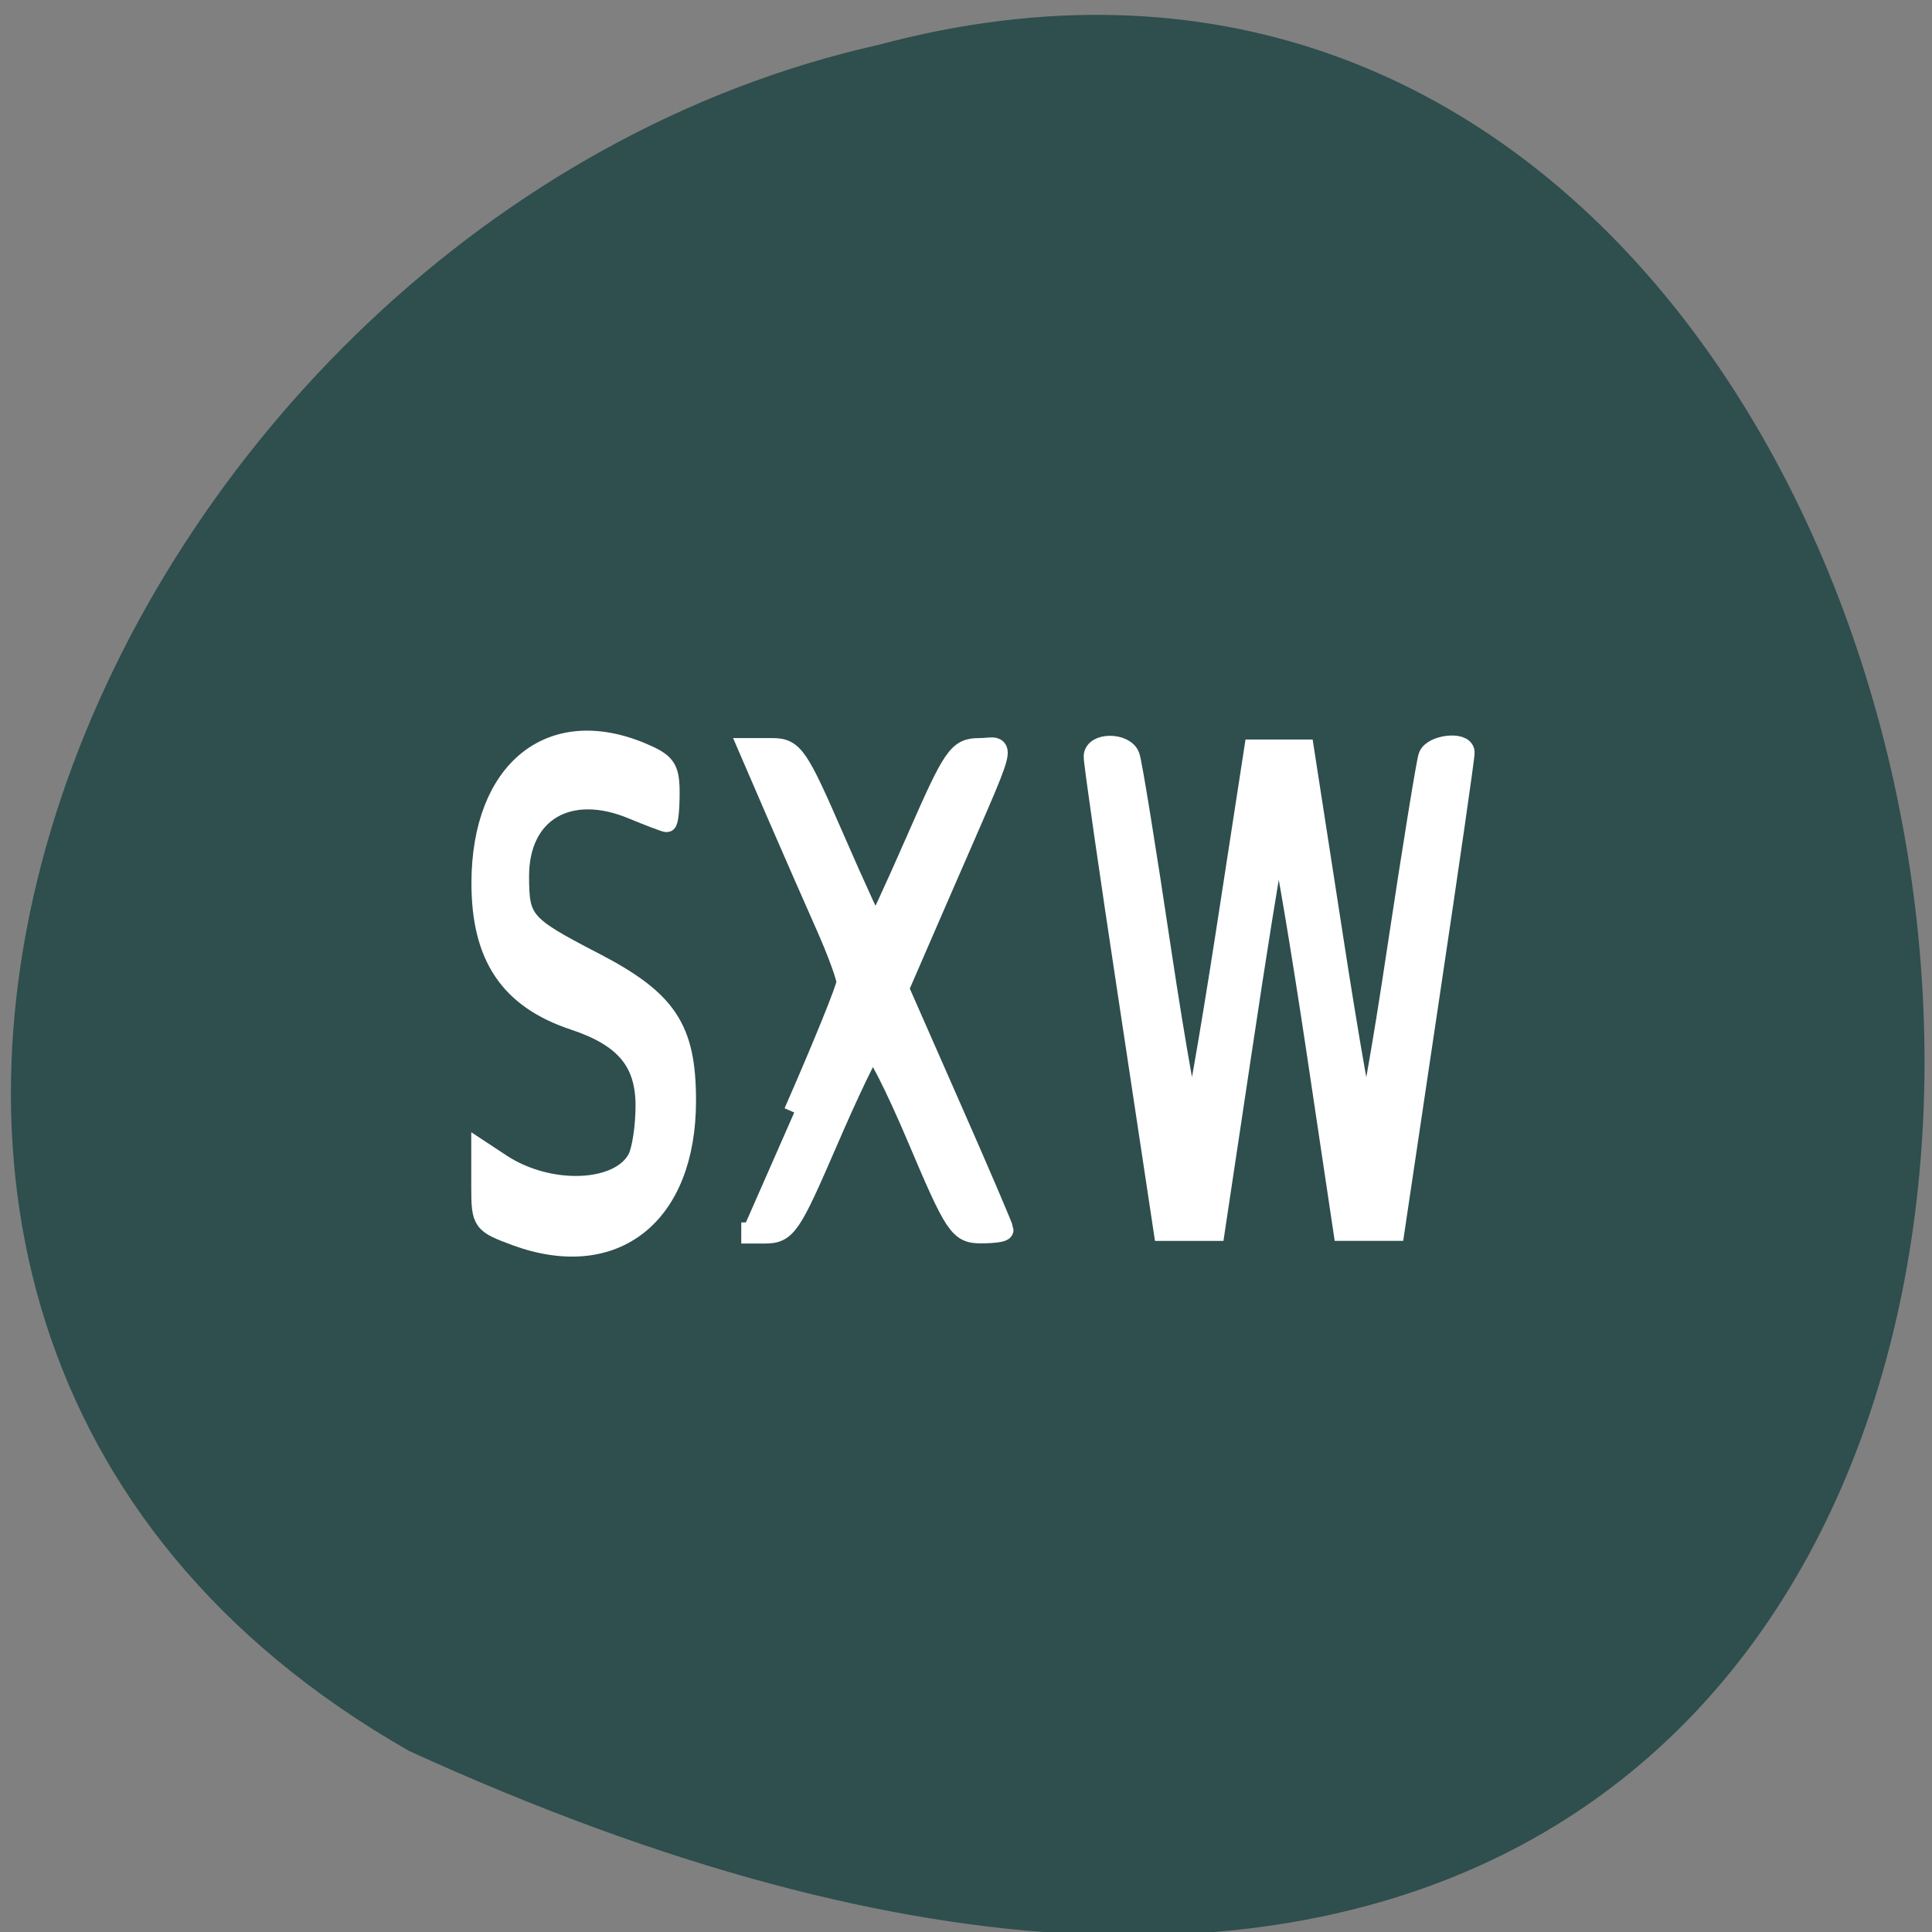 <svg xmlns="http://www.w3.org/2000/svg" viewBox="0 0 48 48"><rect x="0" y="0" width="48" height="48" fill="#808080" stroke="none"/><path d="m 10.168 43.504 c 51.39 23.469 45.03 -51.32 11.66 -42.39 c -19.277 4.316 -30.977 31.387 -11.66 42.39" fill="#2f4e4e"/><g fill="#fff" stroke="#fff" stroke-miterlimit="5.4" transform="scale(0.188)"><path d="m 68.19 163.35 c -4.479 -1.646 -4.625 -1.833 -4.625 -6.5 v -4.833 l 2.688 1.771 c 6.313 4.146 15.563 3.792 17.958 -0.667 c 0.583 -1.083 1.063 -4.229 1.063 -7 c 0 -5.813 -2.729 -9.06 -9.458 -11.292 c -8.5 -2.833 -12.25 -8.417 -12.229 -18.229 c 0.063 -14.833 9.146 -22.21 21.17 -17.188 c 3.292 1.375 3.771 2.063 3.771 5.417 c 0 2.125 -0.188 3.854 -0.417 3.854 c -0.229 0 -2.25 -0.771 -4.521 -1.708 c -8.417 -3.521 -14.958 0.333 -14.958 8.813 c 0 5.896 0.521 6.5 9.854 11.333 c 9.729 5.04 12.208 8.792 12.208 18.333 c 0 15.167 -9.458 22.667 -22.521 17.896" stroke-width="2.573"/><g stroke-width="2.791"><path d="m 104.96 147.02 c 3.833 -8.729 6.979 -16.479 6.979 -17.208 c 0 -0.729 -1.271 -4.188 -2.833 -7.688 c -1.563 -3.521 -4.479 -10.167 -6.479 -14.792 l -3.625 -8.396 h 3.02 c 2.792 0 3.375 0.854 8.188 11.917 c 2.854 6.563 5.333 11.938 5.479 11.938 c 0.167 0 2.646 -5.375 5.521 -11.938 c 4.833 -11.04 5.438 -11.917 8.229 -11.917 c 3.458 0 4.146 -2.542 -5.375 19.375 l -5.354 12.333 l 6.917 15.729 c 3.813 8.646 6.917 15.917 6.917 16.15 c 0 0.229 -1.333 0.396 -2.979 0.396 c -2.771 -0.021 -3.354 -0.896 -8.25 -12.458 c -2.896 -6.854 -5.625 -12.229 -6.083 -11.958 c -0.458 0.292 -3.146 5.896 -5.979 12.479 c -4.833 11.167 -5.375 11.958 -8.229 11.958 h -3.063"/><path d="m 149.21 131.96 c -2.563 -16.854 -4.625 -31.25 -4.604 -32 c 0.042 -1.771 3.979 -1.771 4.625 0 c 0.292 0.729 2.146 12.188 4.125 25.458 c 2 13.271 3.896 23.854 4.229 23.521 c 0.333 -0.333 2.313 -11.667 4.417 -25.21 l 3.792 -24.604 h 6.479 l 3.813 24.604 c 2.083 13.542 4.083 24.875 4.417 25.21 c 0.333 0.333 2.229 -10.25 4.208 -23.521 c 2 -13.271 3.854 -24.729 4.125 -25.458 c 0.542 -1.458 4.583 -1.917 4.646 -0.542 c 0.042 0.438 -2.042 14.833 -4.604 31.979 l -4.646 31.19 h -6.646 l -3.604 -24.12 c -2 -13.292 -3.979 -25.08 -4.396 -26.25 c -0.688 -1.917 -0.813 -1.875 -1.375 0.542 c -0.354 1.458 -2.25 13.271 -4.188 26.25 l -3.542 23.583 h -6.646 l -4.625 -30.646"/></g></g></svg>